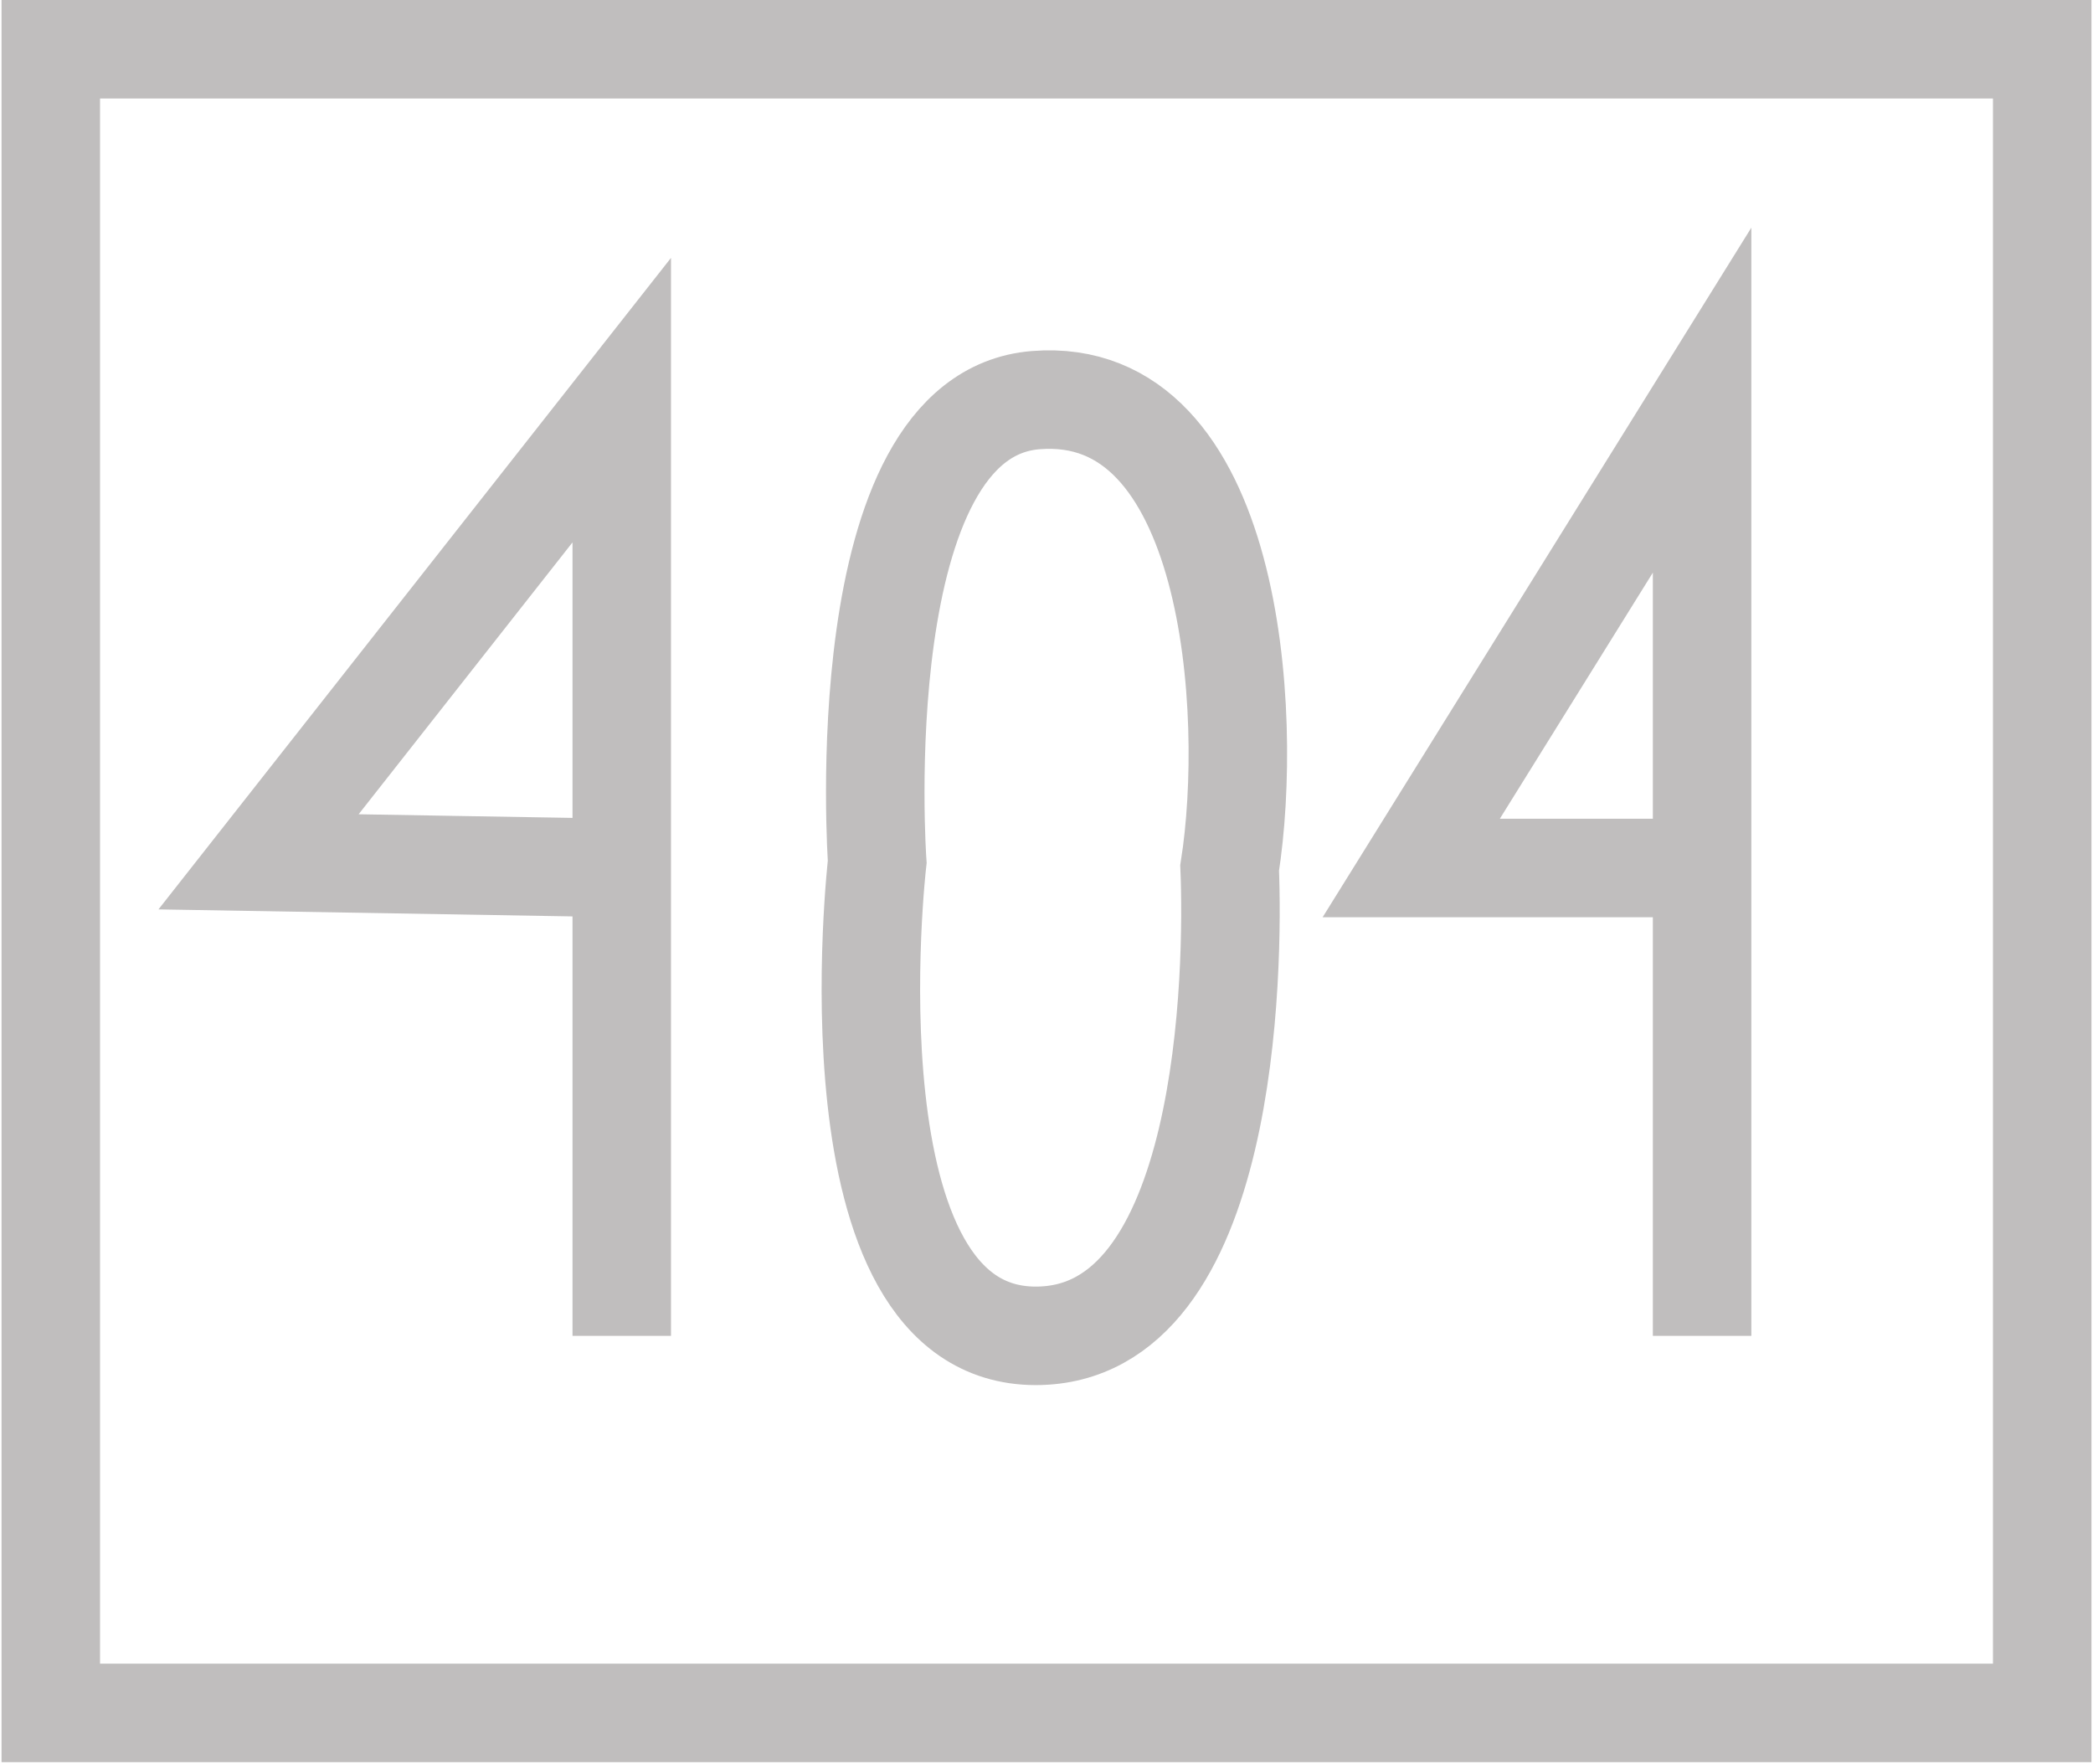 <svg width="680" height="573" viewBox="0 0 680 573" fill="none" xmlns="http://www.w3.org/2000/svg">
<path d="M202 434V282M202 282V130L84 280L202 282ZM553 434V282M553 282V130L458.5 282H553ZM663.5 16H16.5V556.5H663.5V16ZM336.5 130C274.761 134.929 285 280 285 280C285 280 267.153 434 336.5 434C399.5 434 400.833 314.333 399.5 282C407.5 231.333 400.553 124.887 336.5 130Z" stroke="#C0BEBE" stroke-width="32"/>
</svg>
